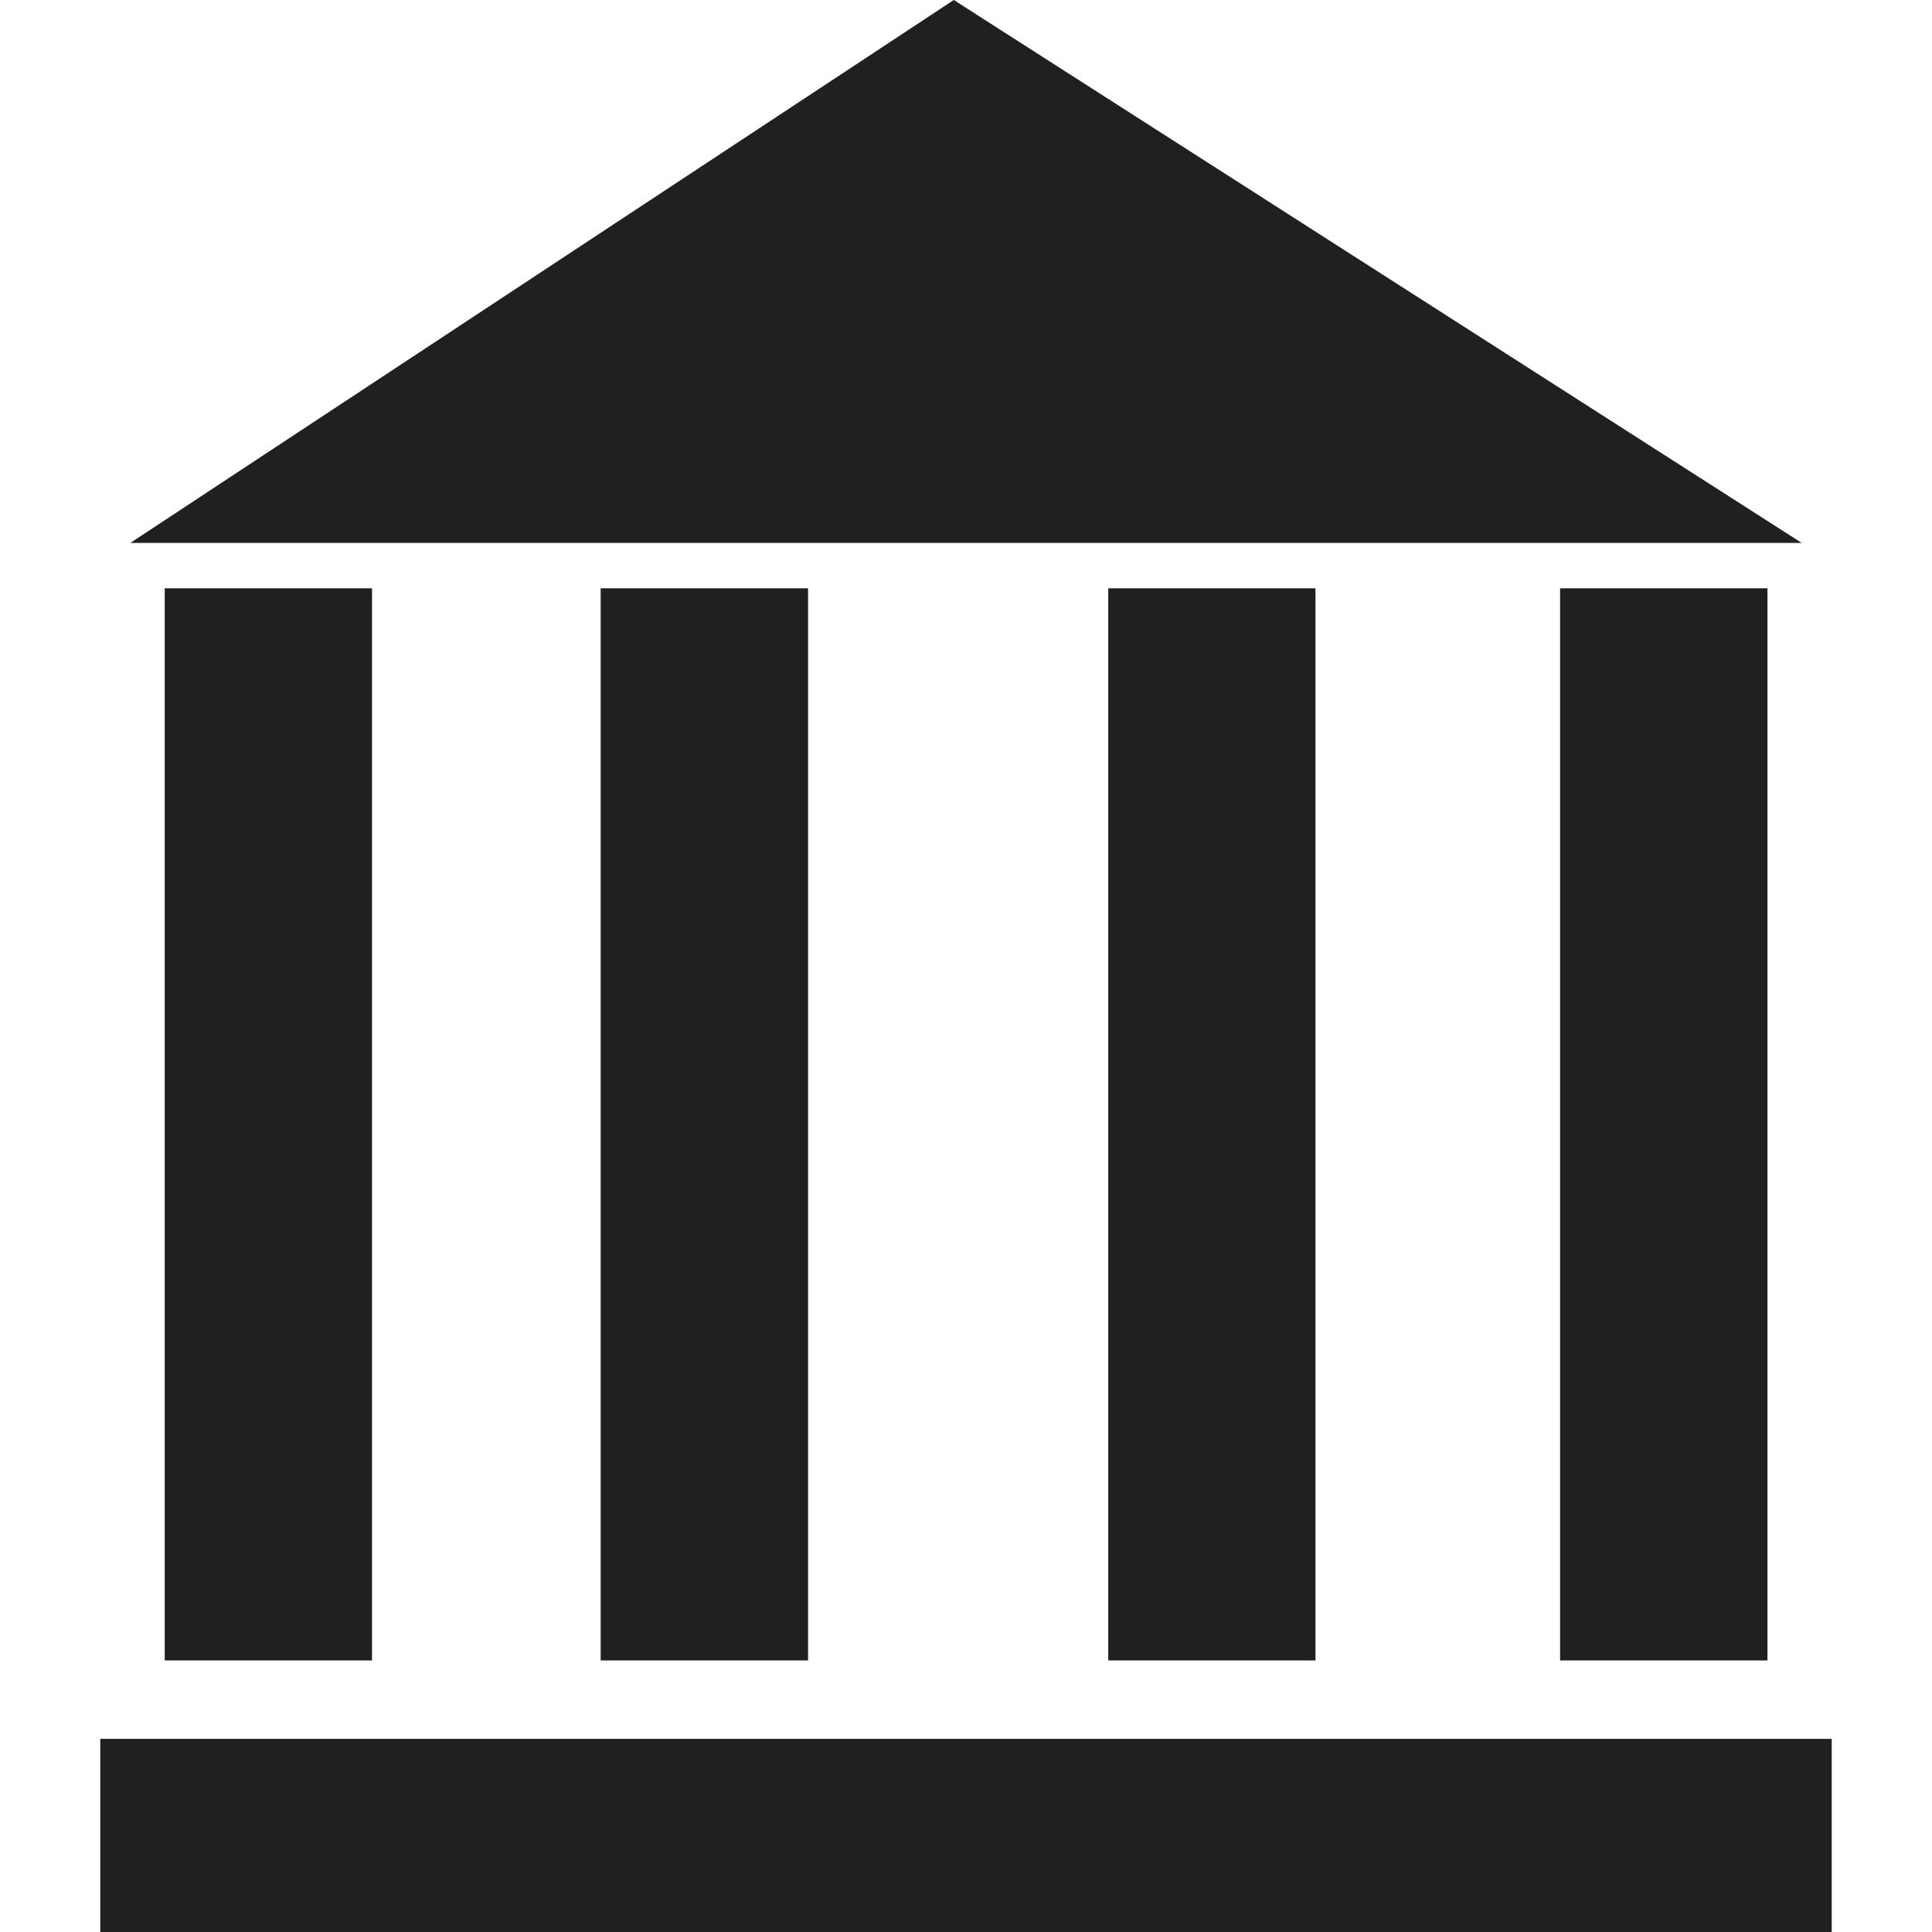 <?xml version="1.0" encoding="iso-8859-1"?>
<!-- Uploaded to: SVG Repo, www.svgrepo.com, Generator: SVG Repo Mixer Tools -->
<svg height="800px" width="800px" version="1.1" id="Capa_1" xmlns="http://www.w3.org/2000/svg" xmlns:xlink="http://www.w3.org/1999/xlink" 
	 viewBox="0 0 196.234 196.234" xml:space="preserve">
<g>
	<g>
		<g>
			<path style="fill:#202020;" d="M112.567,168.653V59.754h21.045v108.898C133.612,168.653,112.567,168.653,112.567,168.653z
				 M179.522,168.653V59.754h-21.064v108.898C158.457,168.653,179.522,168.653,179.522,168.653z M96.876,0L13.243,55.143H183
				L96.876,0z M10.185,176.615v19.618h175.863v-19.618H10.185z M37.786,168.653V59.754H16.731v108.898
				C16.731,168.653,37.786,168.653,37.786,168.653z M82.074,168.653V59.754H61.01v108.898
				C61.01,168.653,82.074,168.653,82.074,168.653z"/>
		</g>
	</g>
</g>
</svg>